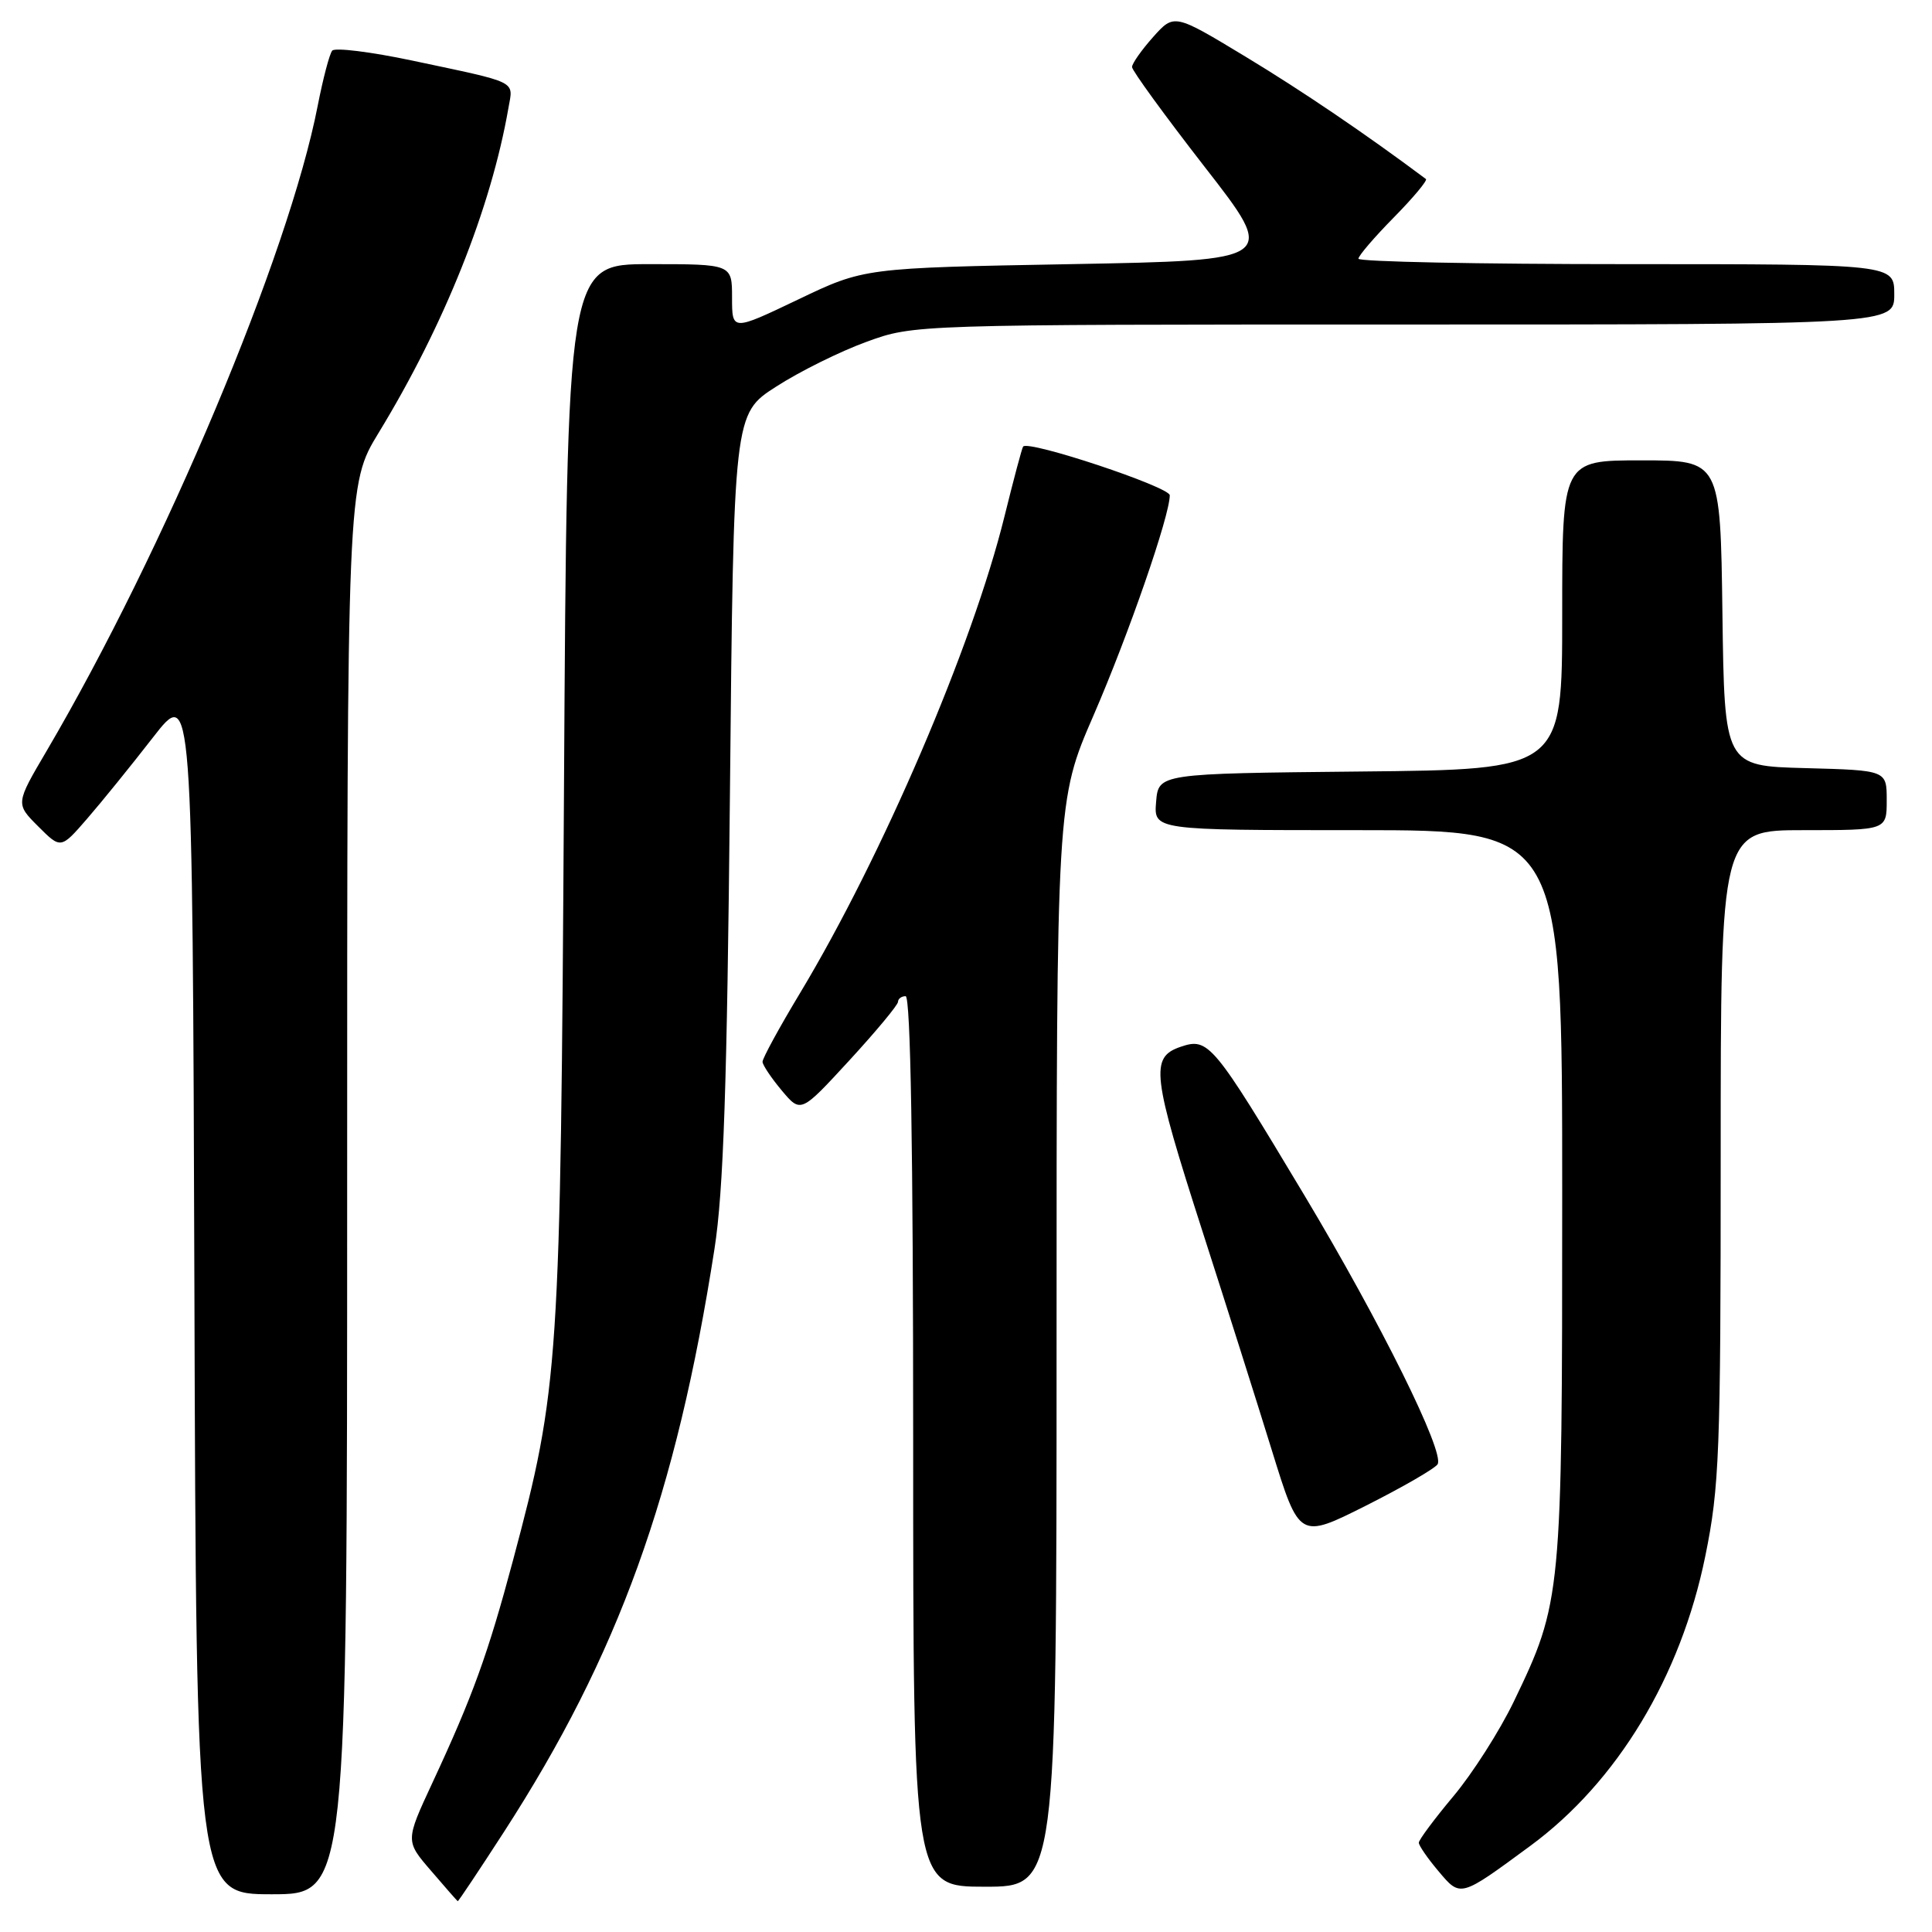<?xml version="1.0" encoding="UTF-8" standalone="no"?>
<!DOCTYPE svg PUBLIC "-//W3C//DTD SVG 1.1//EN" "http://www.w3.org/Graphics/SVG/1.1/DTD/svg11.dtd" >
<svg xmlns="http://www.w3.org/2000/svg" xmlns:xlink="http://www.w3.org/1999/xlink" version="1.1" viewBox="0 0 256 256">
 <g >
 <path fill="currentColor"
d=" M 66.77 242.75 C 81.94 219.29 89.61 198.04 94.67 165.50 C 95.87 157.83 96.34 143.76 96.72 105.17 C 97.21 54.84 97.21 54.84 102.86 51.22 C 105.96 49.22 111.33 46.56 114.80 45.30 C 121.09 43.00 121.09 43.00 186.05 43.00 C 251.00 43.00 251.00 43.00 251.00 39.00 C 251.00 35.00 251.00 35.00 215.50 35.00 C 195.97 35.00 180.00 34.68 180.00 34.28 C 180.00 33.89 182.11 31.43 184.69 28.81 C 187.27 26.19 189.18 23.90 188.94 23.72 C 180.97 17.76 172.55 12.05 165.04 7.51 C 155.58 1.79 155.58 1.79 152.79 4.91 C 151.26 6.63 150.00 8.42 150.00 8.88 C 150.00 9.35 154.34 15.31 159.63 22.12 C 169.27 34.50 169.27 34.50 141.88 35.00 C 114.50 35.50 114.50 35.50 105.75 39.69 C 97.00 43.87 97.00 43.87 97.00 39.44 C 97.00 35.00 97.00 35.00 86.07 35.00 C 75.14 35.00 75.14 35.00 74.73 104.75 C 74.27 181.11 74.09 183.83 67.98 206.74 C 64.66 219.16 62.65 224.73 57.30 236.22 C 53.71 243.94 53.71 243.94 57.11 247.88 C 58.97 250.06 60.57 251.87 60.65 251.92 C 60.73 251.96 63.48 247.84 66.77 242.75 Z  M 46.00 157.60 C 46.00 64.20 46.00 64.20 50.17 57.35 C 58.87 43.08 65.06 27.58 67.37 14.31 C 68.01 10.63 68.87 11.05 54.59 8.02 C 49.14 6.87 44.38 6.28 44.02 6.71 C 43.66 7.15 42.80 10.42 42.10 14.00 C 38.26 33.74 21.79 72.92 6.18 99.50 C 2.06 106.50 2.06 106.50 5.06 109.50 C 8.06 112.50 8.06 112.50 11.53 108.50 C 13.44 106.30 17.36 101.46 20.25 97.74 C 25.50 90.97 25.50 90.97 25.76 170.99 C 26.01 251.00 26.01 251.00 36.01 251.00 C 46.00 251.00 46.00 251.00 46.00 157.60 Z  M 202.77 244.59 C 214.29 236.11 222.70 222.19 225.96 206.20 C 227.83 197.03 228.00 192.54 228.00 153.09 C 228.00 110.00 228.00 110.00 239.00 110.00 C 250.00 110.00 250.00 110.00 250.00 106.03 C 250.00 102.07 250.00 102.07 239.25 101.78 C 228.50 101.50 228.50 101.50 228.23 81.25 C 227.96 61.00 227.96 61.00 217.48 61.00 C 207.00 61.00 207.00 61.00 207.00 81.48 C 207.00 101.97 207.00 101.97 180.25 102.23 C 153.50 102.50 153.50 102.50 153.19 106.25 C 152.88 110.00 152.88 110.00 179.94 110.00 C 207.00 110.00 207.00 110.00 207.00 158.29 C 207.00 211.63 206.94 212.26 200.57 225.50 C 198.71 229.35 195.13 234.97 192.60 237.99 C 190.07 241.01 188.00 243.79 188.00 244.17 C 188.00 244.54 189.16 246.23 190.58 247.91 C 193.55 251.44 193.42 251.47 202.77 244.59 Z  M 140.00 178.04 C 140.00 106.08 140.00 106.08 144.90 94.79 C 149.56 84.04 155.00 68.34 155.00 65.63 C 155.00 64.52 136.27 58.29 135.57 59.17 C 135.42 59.35 134.31 63.53 133.09 68.46 C 128.85 85.63 116.90 113.48 106.02 131.57 C 103.26 136.15 101.02 140.26 101.04 140.70 C 101.06 141.14 102.21 142.85 103.59 144.50 C 106.11 147.50 106.11 147.50 112.55 140.50 C 116.09 136.65 118.99 133.16 118.99 132.75 C 119.00 132.34 119.45 132.00 120.00 132.00 C 120.66 132.00 121.00 152.33 121.00 191.00 C 121.00 250.00 121.00 250.00 130.50 250.00 C 140.00 250.00 140.00 250.00 140.00 178.04 Z  M 190.49 194.02 C 191.46 192.45 182.95 175.27 172.83 158.37 C 160.69 138.12 160.14 137.45 156.43 138.71 C 152.37 140.10 152.64 142.35 159.35 163.21 C 162.41 172.72 166.55 185.77 168.54 192.22 C 172.17 203.94 172.17 203.94 181.01 199.50 C 185.87 197.05 190.13 194.59 190.49 194.02 Z "/>
</g>
</svg>